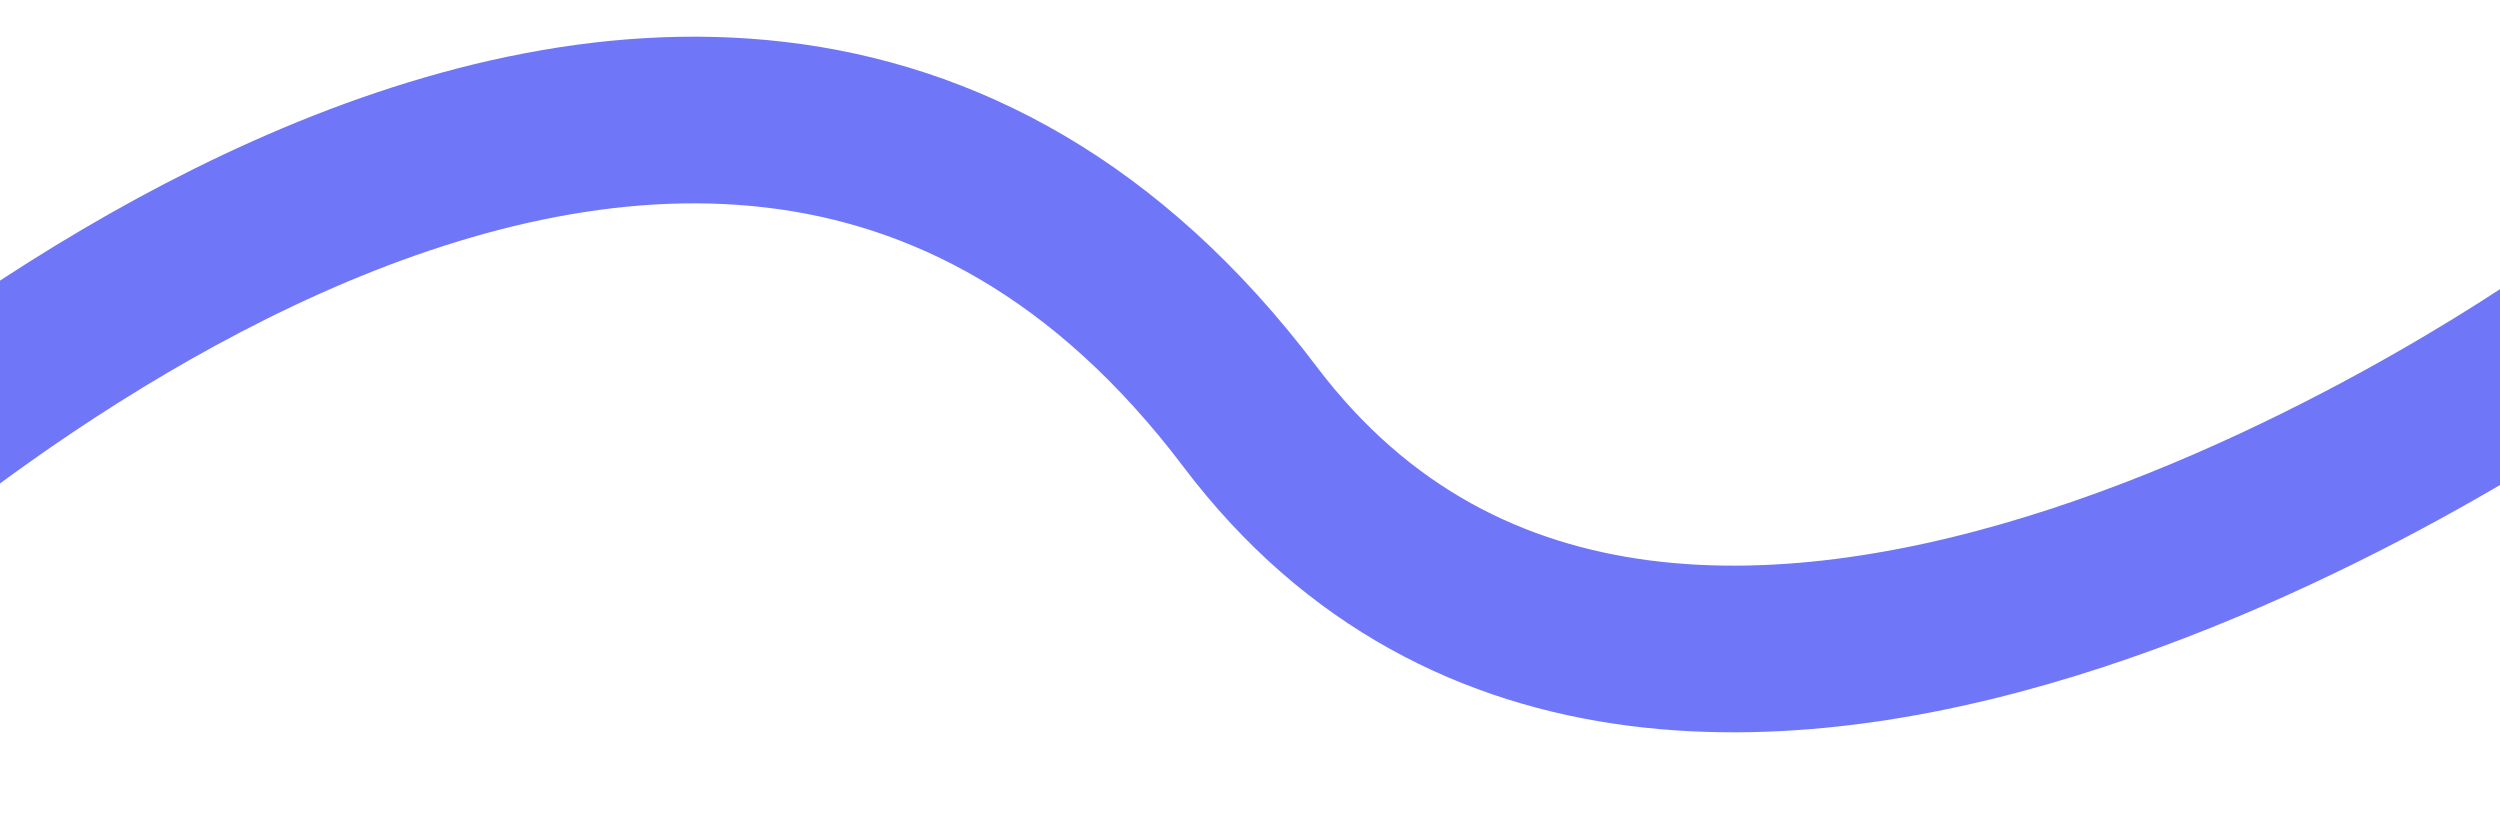 <svg xmlns="http://www.w3.org/2000/svg" xmlns:xlink="http://www.w3.org/1999/xlink" width="30" height="10" viewBox="0 0 30 10">
<defs>
    <style>
      .cls-1 {
        fill: none;
        stroke: #6f77f8;
        stroke-width: 2px;
        fill-rule: evenodd;
        filter: url(#filter);
      }
    </style>
    <filter id="filter" x="-7" y="-3" width="45" height="18" filterUnits="userSpaceOnUse">
      <feOffset result="offset" in="SourceAlpha"/>
      <feGaussianBlur result="blur" stdDeviation="2.236"/>
      <feFlood result="flood" flood-color="#6f77f8"/>
      <feComposite result="composite" operator="in" in2="blur"/>
      <feBlend result="blend" in="SourceGraphic"/>
    </filter>
  </defs>
  <g style="fill: none; filter: url(#filter)">
    <path id="Фигура_1" data-name="Фигура 1" class="cls-1" d="M-3,7S8.166-4.045,15,5c5.146,6.811,16-1,16-1" style="stroke: inherit; filter: none; fill: inherit"/>
  </g>
  <use xlink:href="#Фигура_1" style="stroke: #6f77f8; filter: none; fill: none"/>
</svg>
